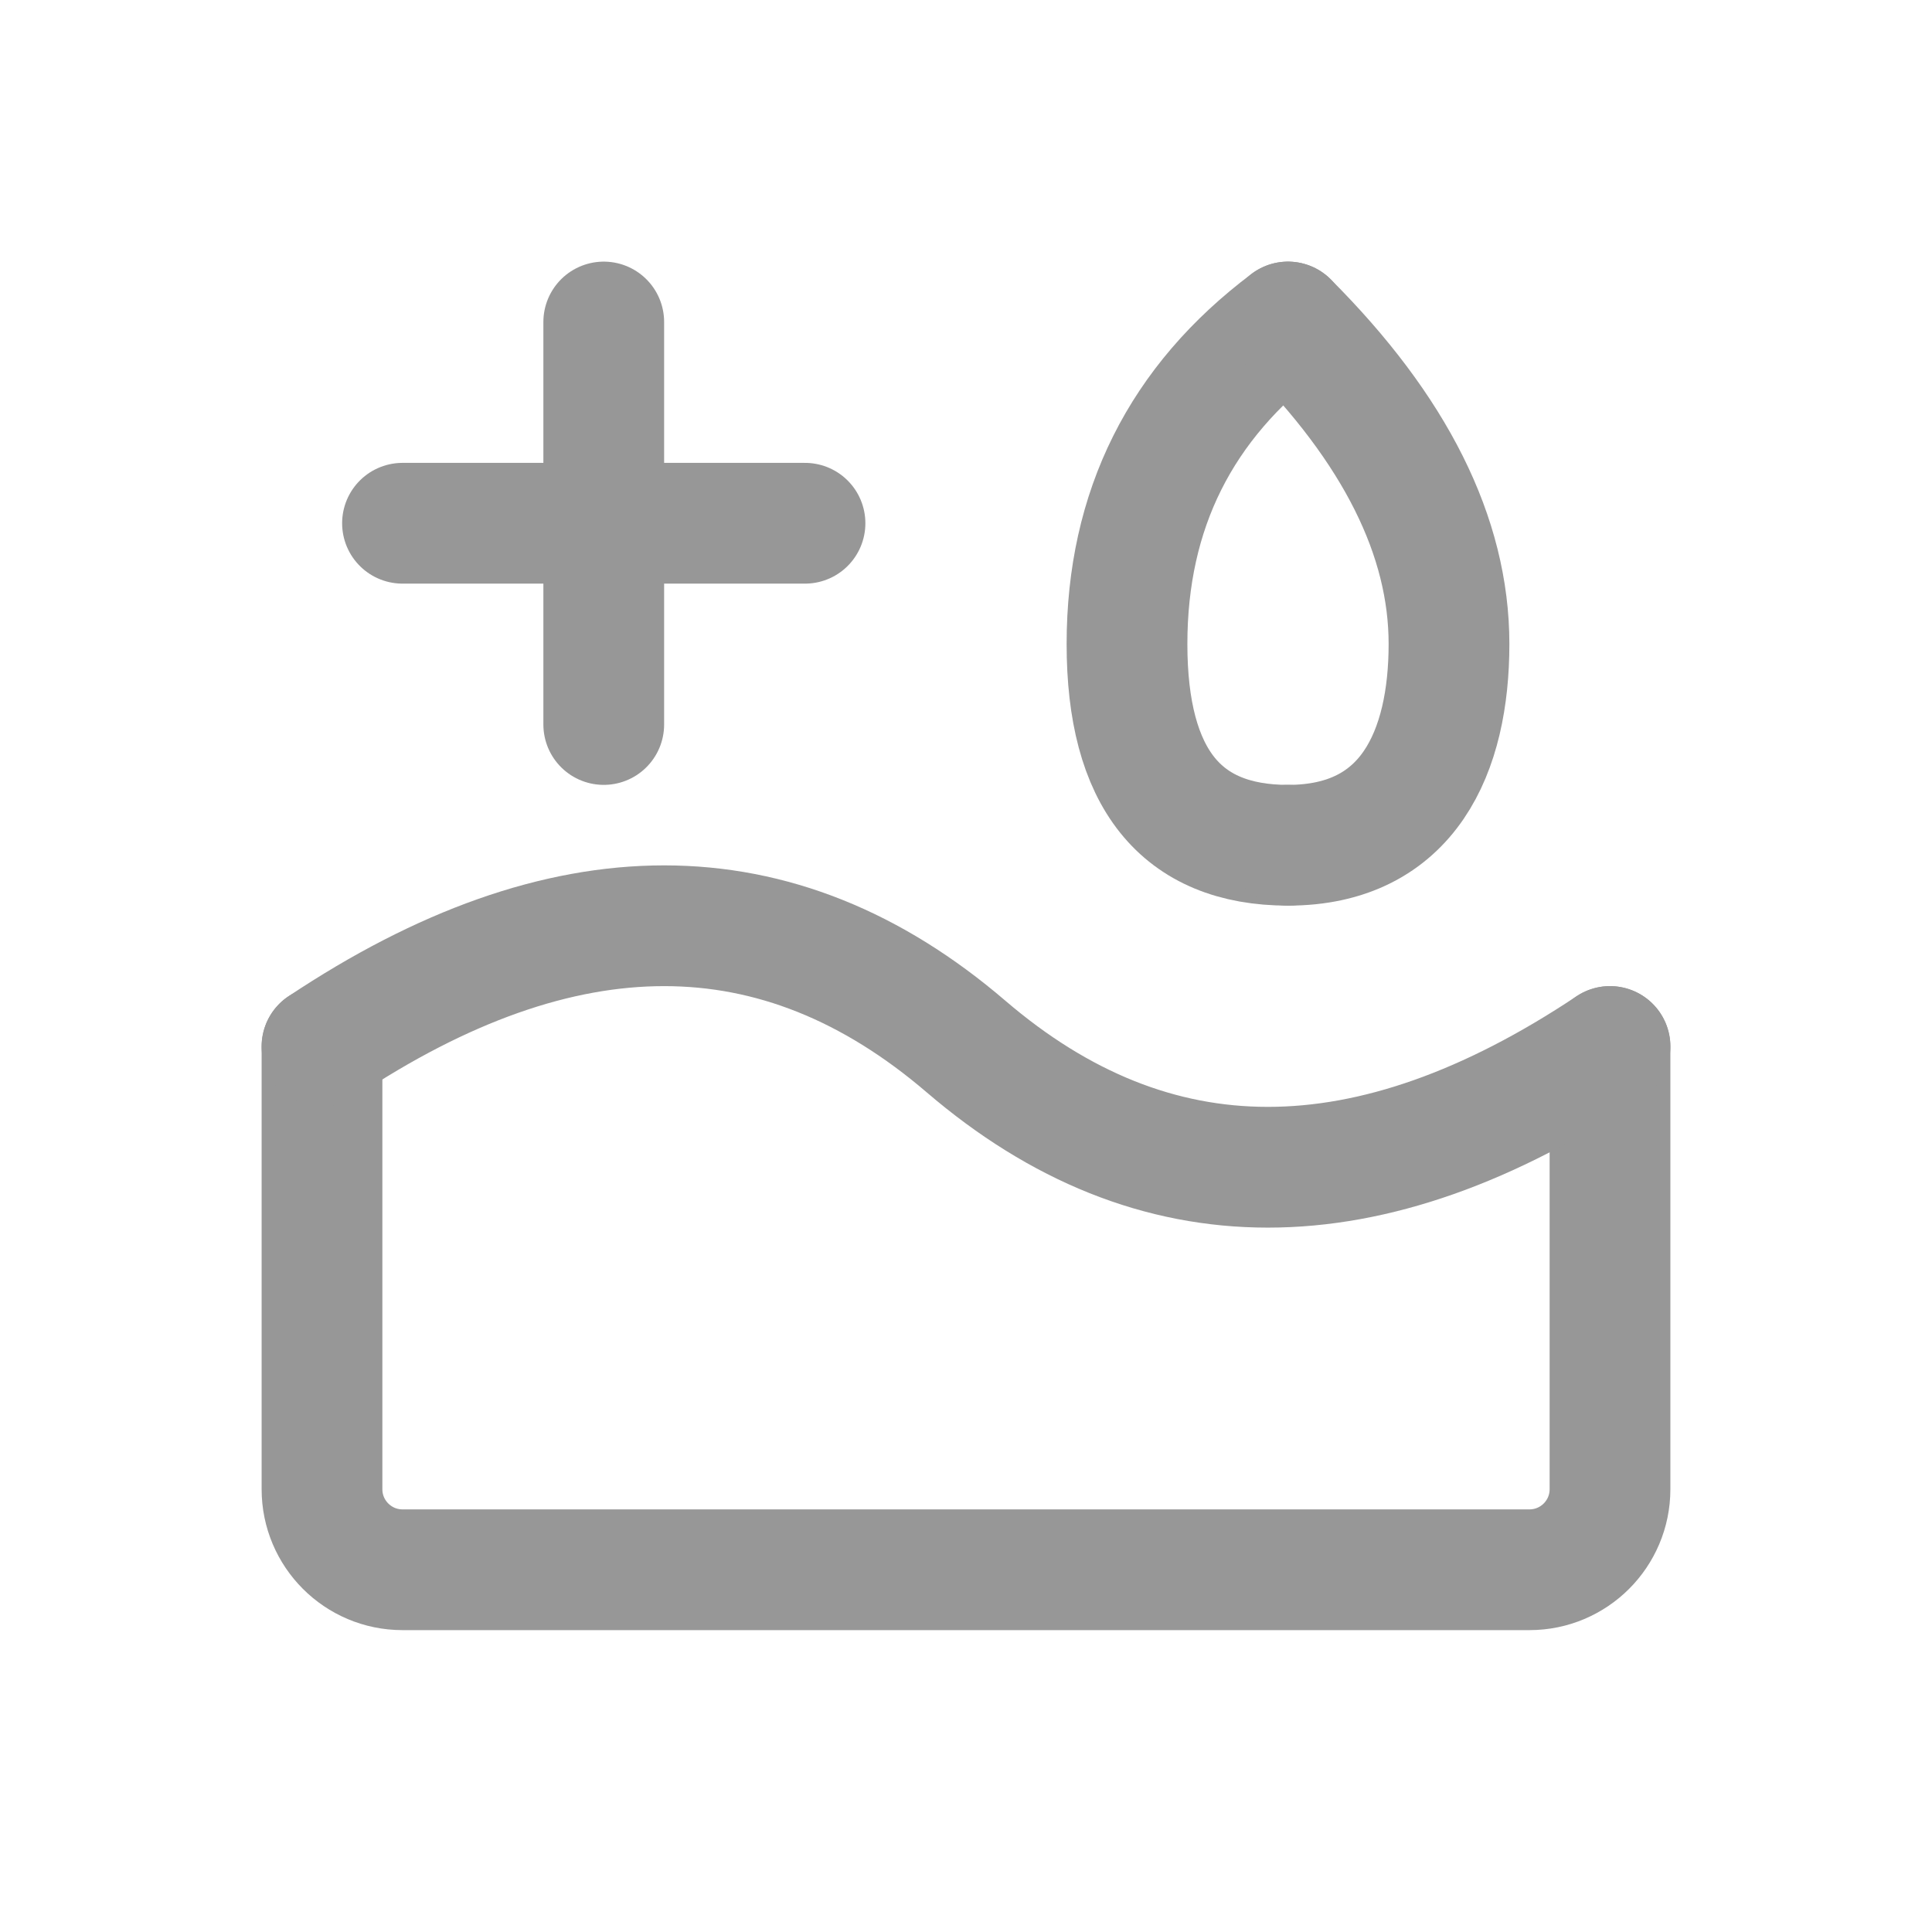 <?xml version="1.0" encoding="UTF-8"?>
<svg width="24px" height="24px" viewBox="0 0 24 24" version="1.1" xmlns="http://www.w3.org/2000/svg" xmlns:xlink="http://www.w3.org/1999/xlink">
    <title>add</title>
    <g id="icon-v2" stroke="none" stroke-width="1" fill="none" fill-rule="evenodd">
        <g id="icon" transform="translate(-31, -63)">
            <g id="add" transform="translate(31, 63)">
                <rect id="矩形" fill="#D8D8D8" opacity="0" x="0" y="0" width="24" height="24"></rect>
                <path d="M20,13 L20,18.5 C20,19.052 19.552,19.5 19,19.5 L5,19.5 C4.448,19.5 4,19.052 4,18.5 L4,13 L4,13" id="路径备份" stroke="#979797" stroke-width="1.5" stroke-linecap="round" stroke-linejoin="round"></path>
                <path d="M4,13 C7,15 9.667,15 12,13 C14.333,11 17,11 20,13" id="路径-54备份" stroke="#979797" stroke-width="1.5" stroke-linecap="round" transform="translate(12, 13) scale(-1, 1) translate(-12, -13) "></path>
                <path d="M16,4 C14.667,5 14,6.333 14,8 C14,9.667 14.667,10.5 16,10.5" id="路径-55备份-2" stroke="#979797" stroke-width="1.5" stroke-linecap="round" stroke-linejoin="round"></path>
                <path d="M16,4 C17.333,5.333 18,6.667 18,8 C18,9.333 17.5,10.5 16,10.5" id="路径-55备份-3" stroke="#979797" stroke-width="1.5" stroke-linecap="round" stroke-linejoin="round"></path>
                <line x1="5" y1="6.5" x2="10" y2="6.5" id="路径-2备份" stroke="#979797" stroke-width="1.5" stroke-linecap="round"></line>
                <line x1="7.5" y1="4" x2="7.5" y2="9" id="路径-3备份" stroke="#979797" stroke-width="1.5" stroke-linecap="round"></line>
            </g>
        </g>
    </g>
</svg>